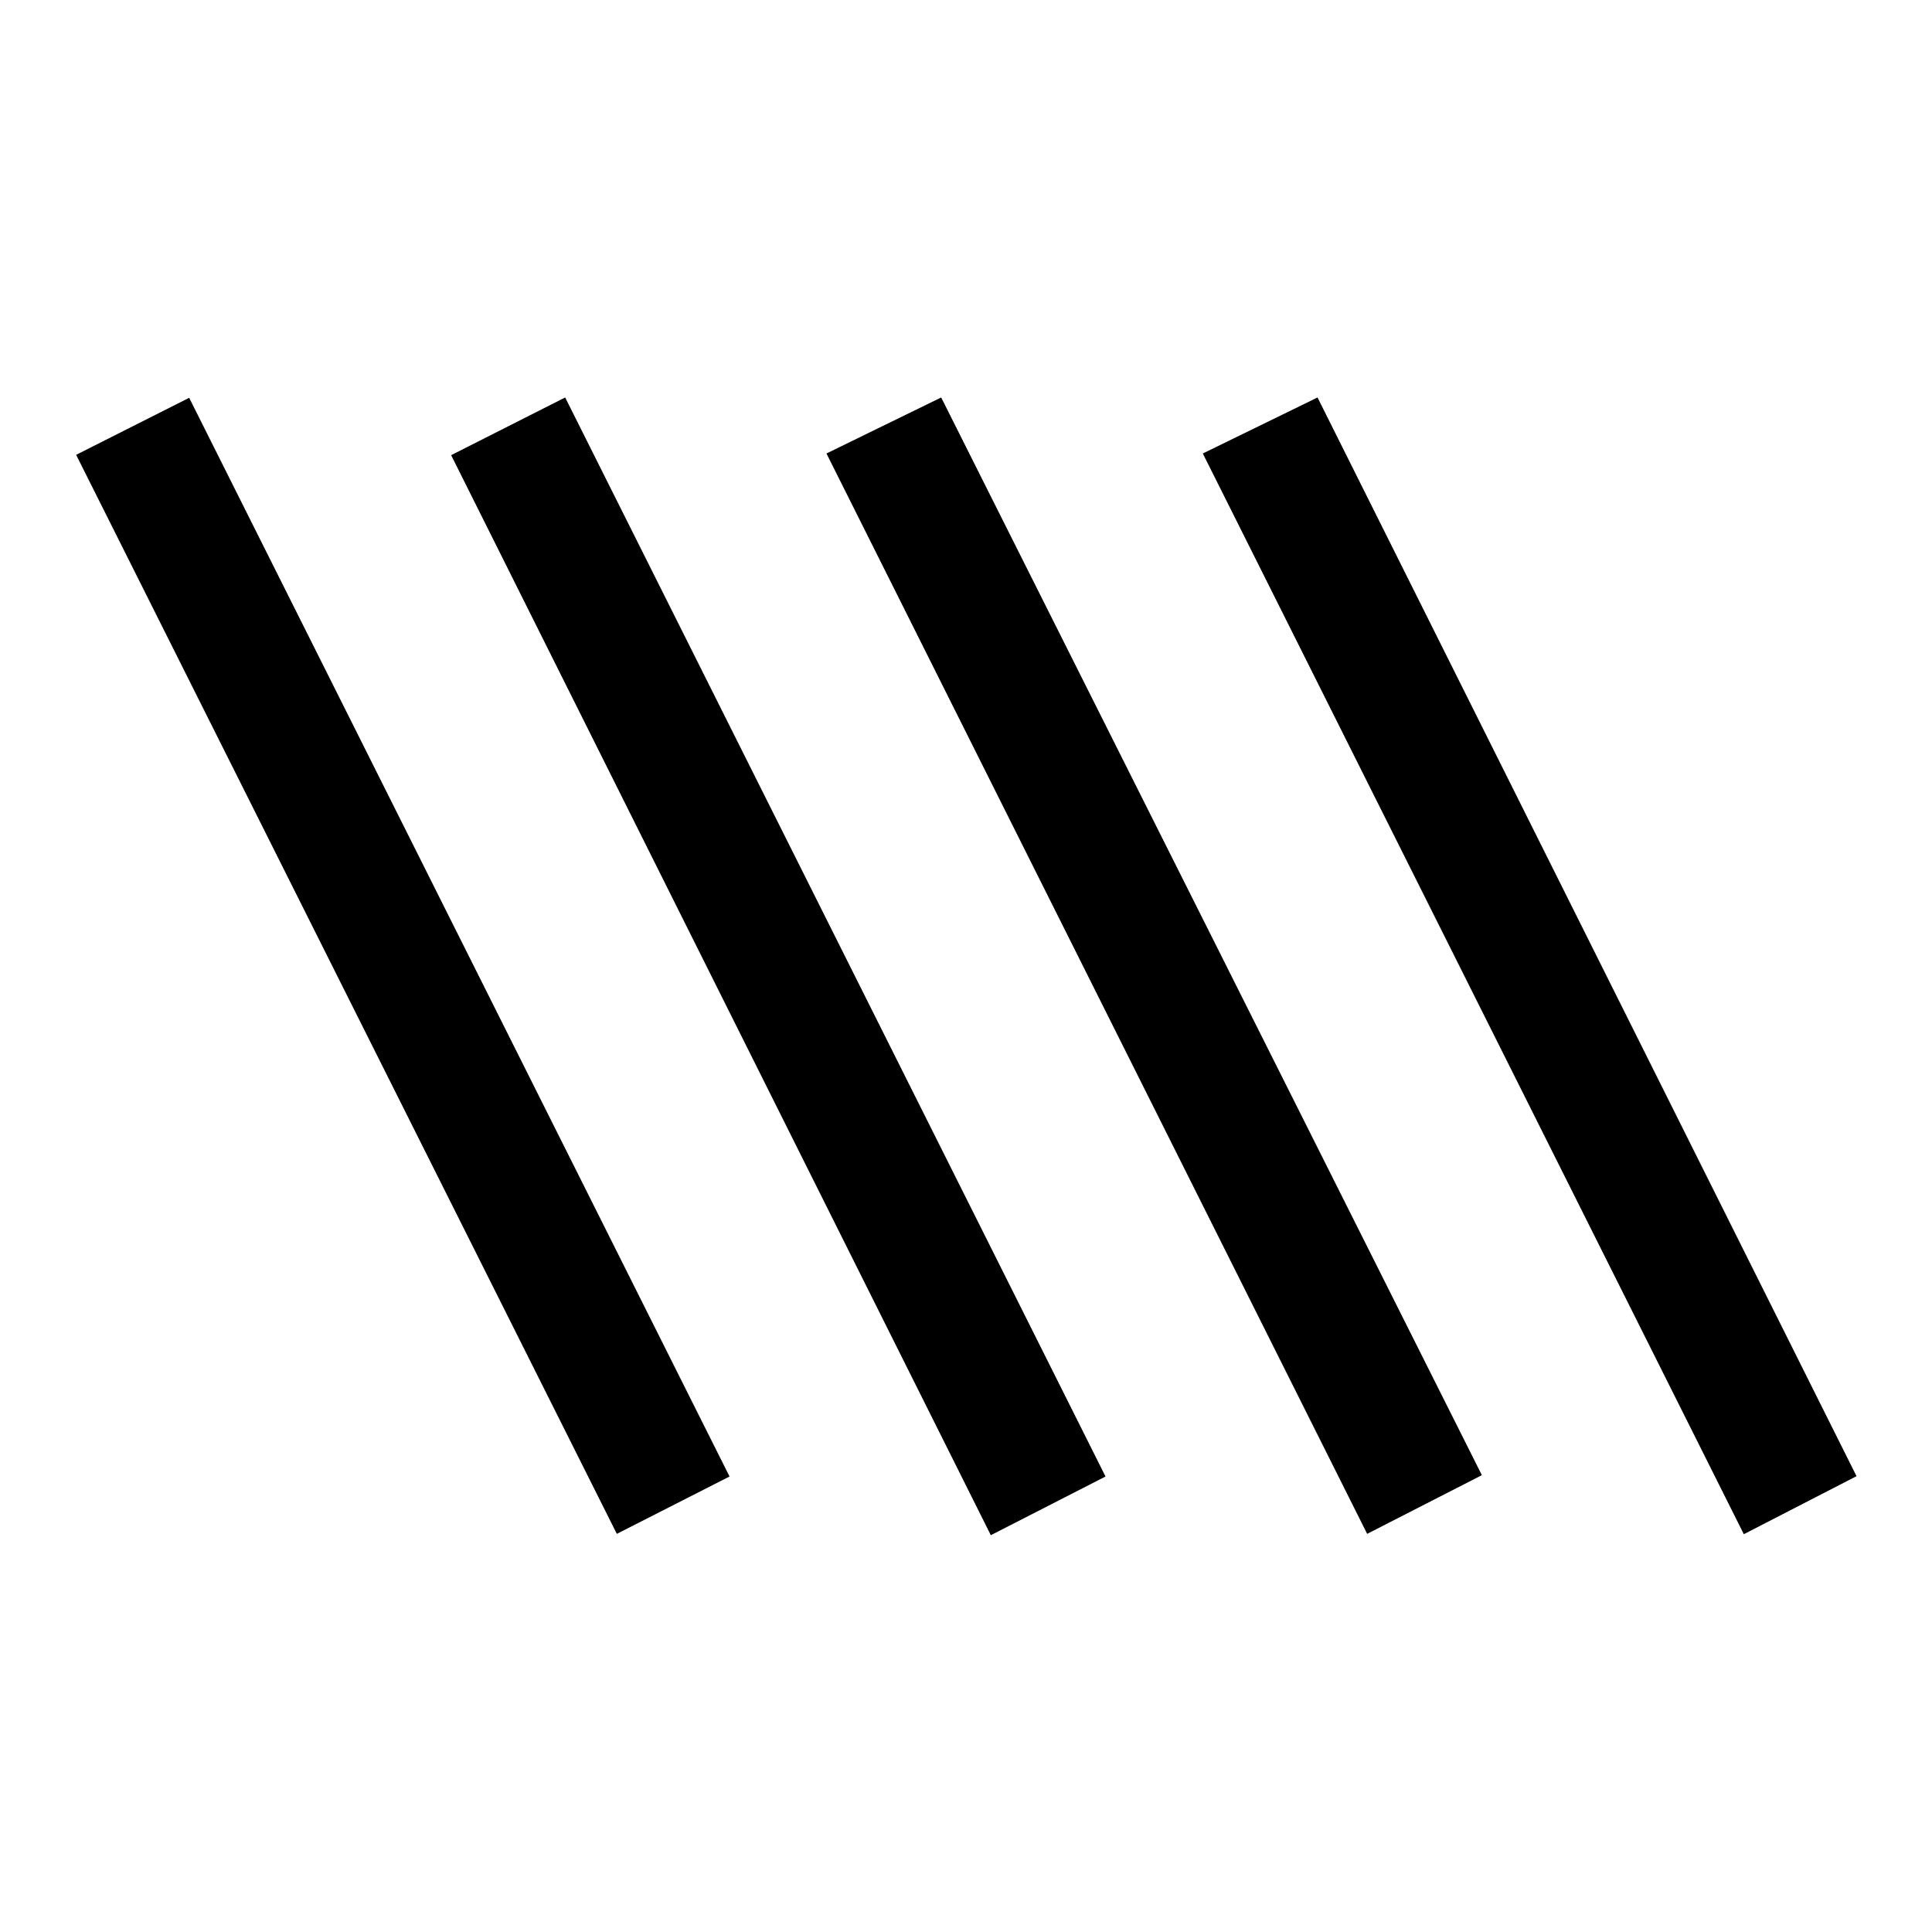 <svg xmlns="http://www.w3.org/2000/svg" height="40" viewBox="0 -960 960 960" width="40"><path d="M306.5-197.834 37.834-734 94-762.333l268.5 536-56 28.499Zm185.833.667L224.167-733.833l56.666-28.667 268.5 536.167-57 29.166Zm374.167-.5-268.833-537 57-27.833 267.833 536-56 28.833Zm-187.167-.167L410.667-734.667l57-27.833L736.333-227l-57 29.166Z"/></svg>
